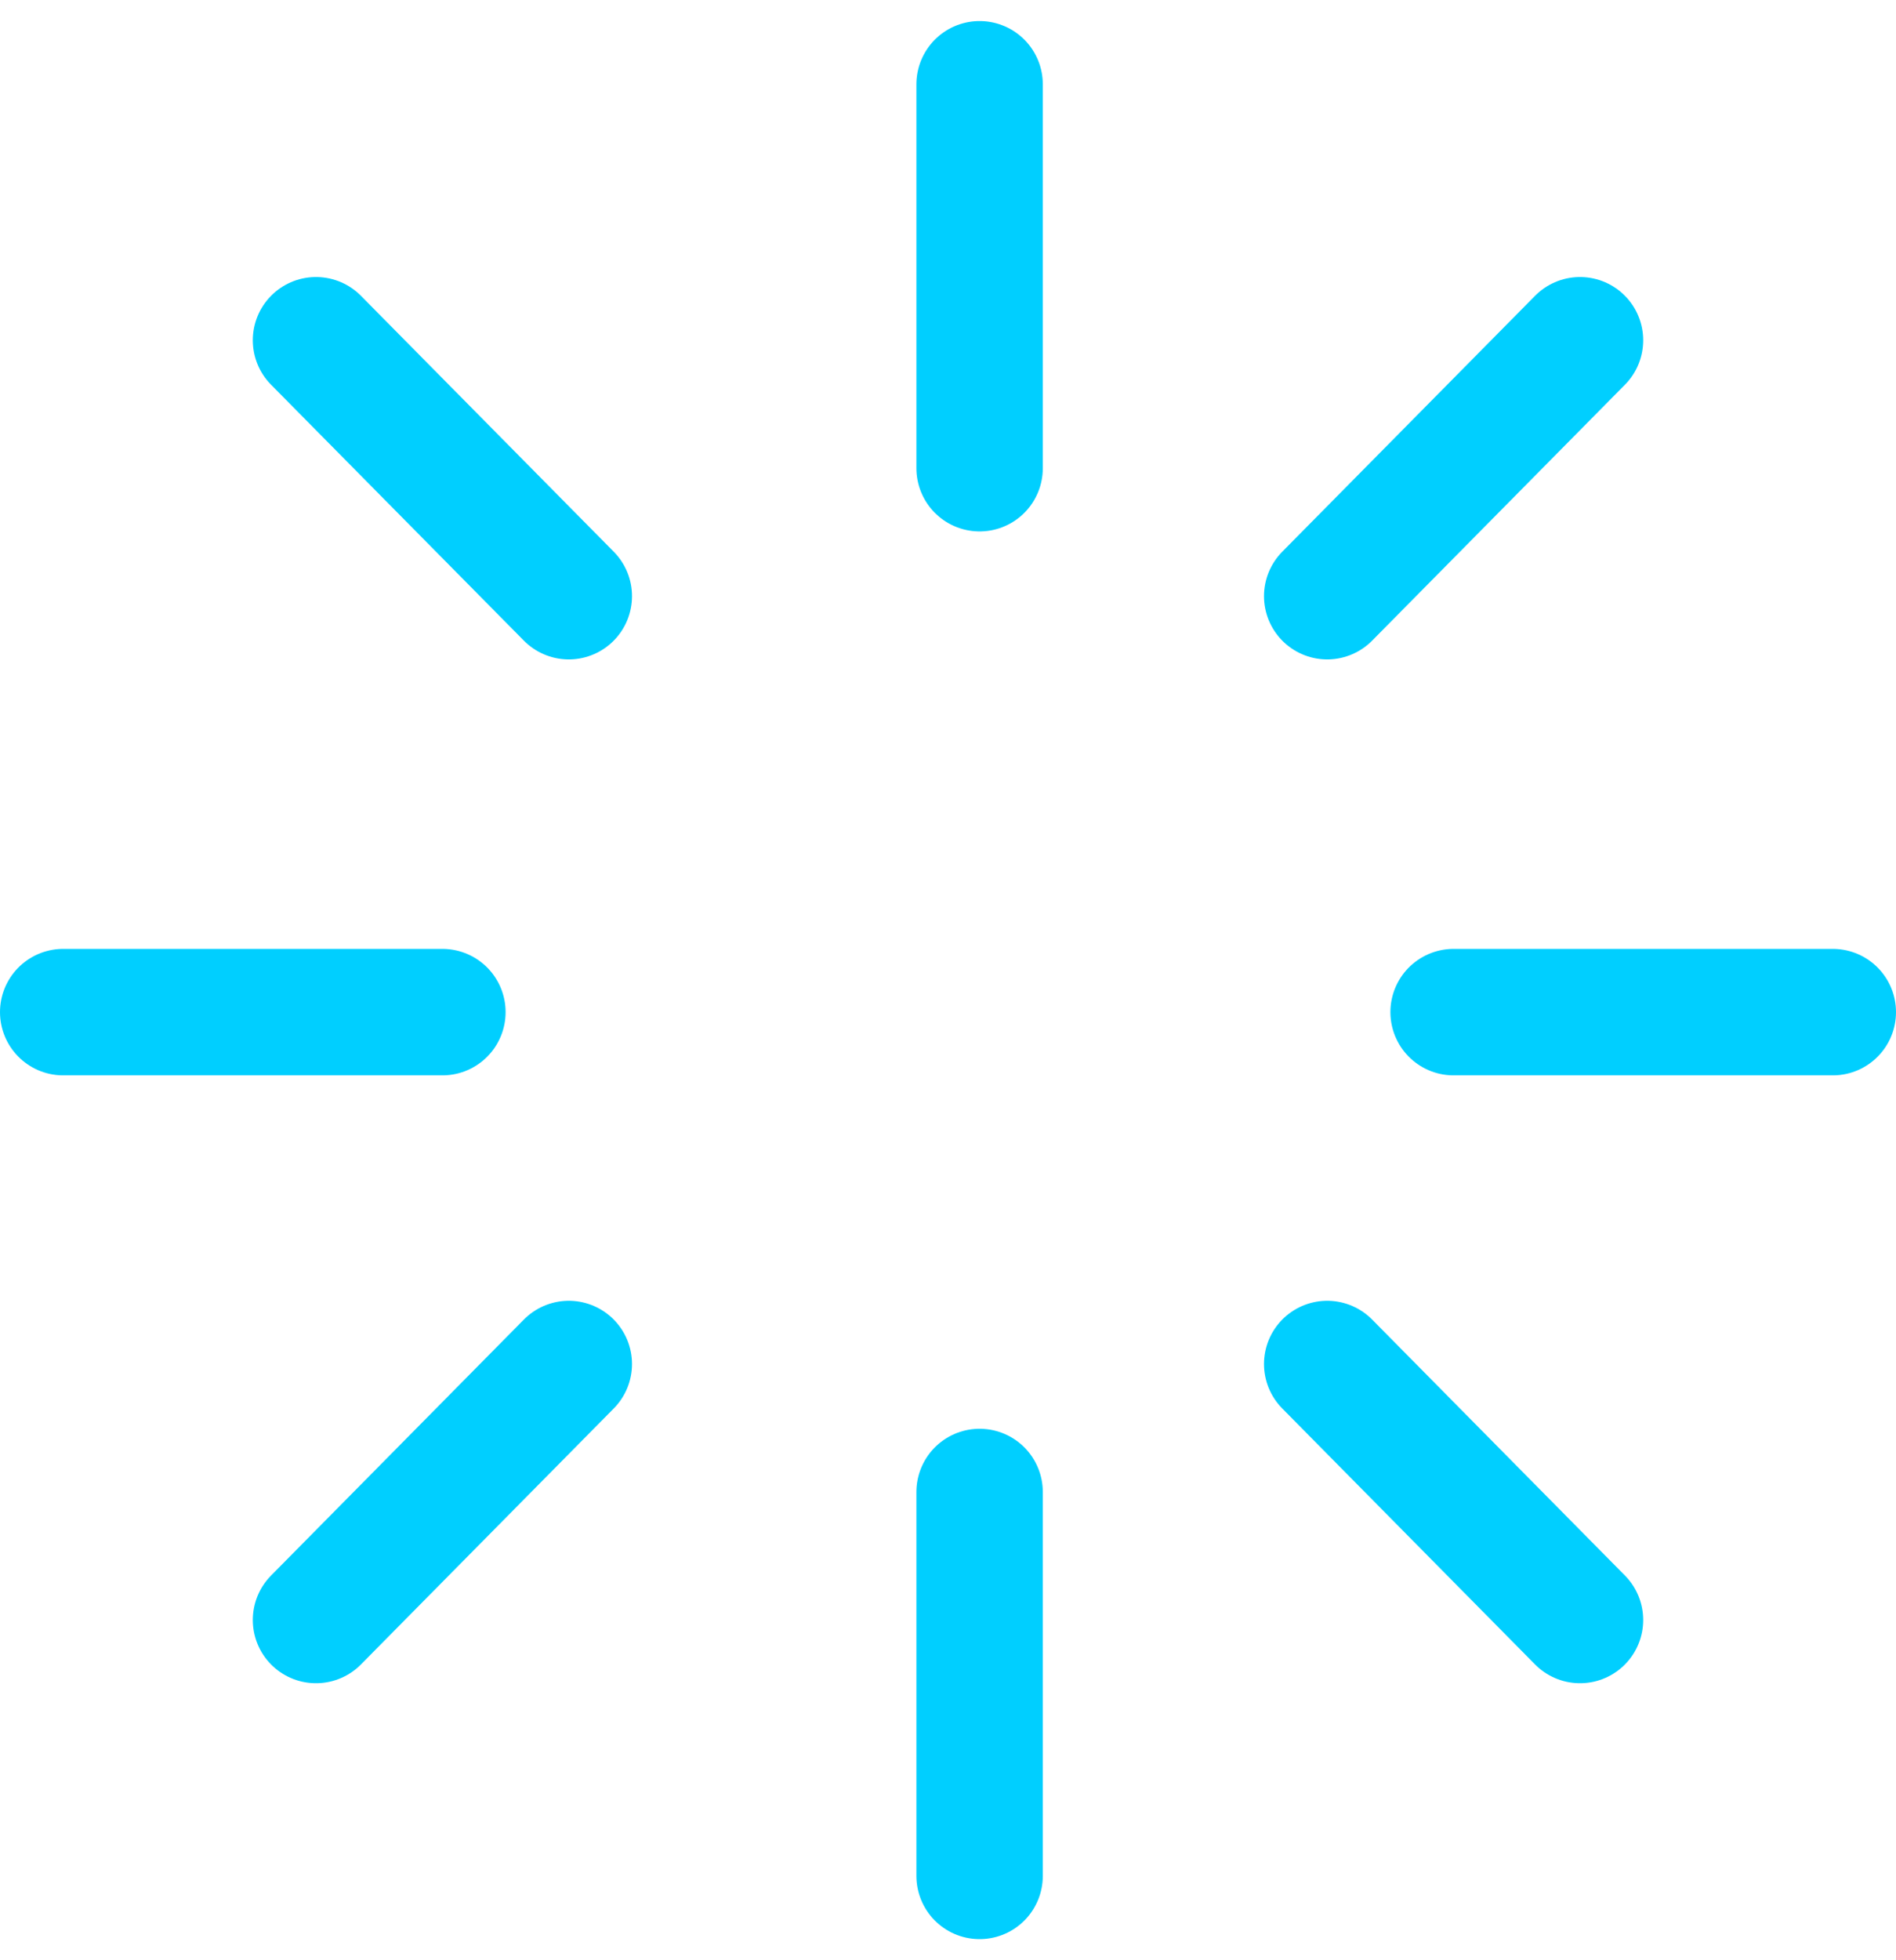 <?xml version="1.0" encoding="UTF-8"?>
<svg width="30px" height="31px" viewBox="0 0 30 31" version="1.1" xmlns="http://www.w3.org/2000/svg" xmlns:xlink="http://www.w3.org/1999/xlink">
    <!-- Generator: Sketch 61.1 (89650) - https://sketch.com -->
    <title>svg/bright/loader</title>
    <desc>Created with Sketch.</desc>
    <g id="**-Sticker-Sheets" stroke="none" stroke-width="1" fill="none" fill-rule="evenodd" stroke-linecap="round" stroke-linejoin="round">
        <g id="sticker-sheet--all--page-4" transform="translate(-718, -452)" stroke="#00CFFF" stroke-width="2">
            <g id="icon-preview-row-copy-150" transform="translate(0, 425)">
                <g id="Icon-Row">
                    <g id="loader" transform="translate(709, 18.214)">
                        <path d="M24.5,10.119 L24.5,16.19 M24.5,32.381 L24.5,38.452 M14,14.167 L18,18.214 M30,30.357 L34,34.405 M10,24.792 L16,24.792 M32,24.792 L38,24.792 M14,34.405 L18,30.357 M30,18.214 L34,14.167"></path>
                    </g>
                </g>
            </g>
        </g>
    </g>
</svg>